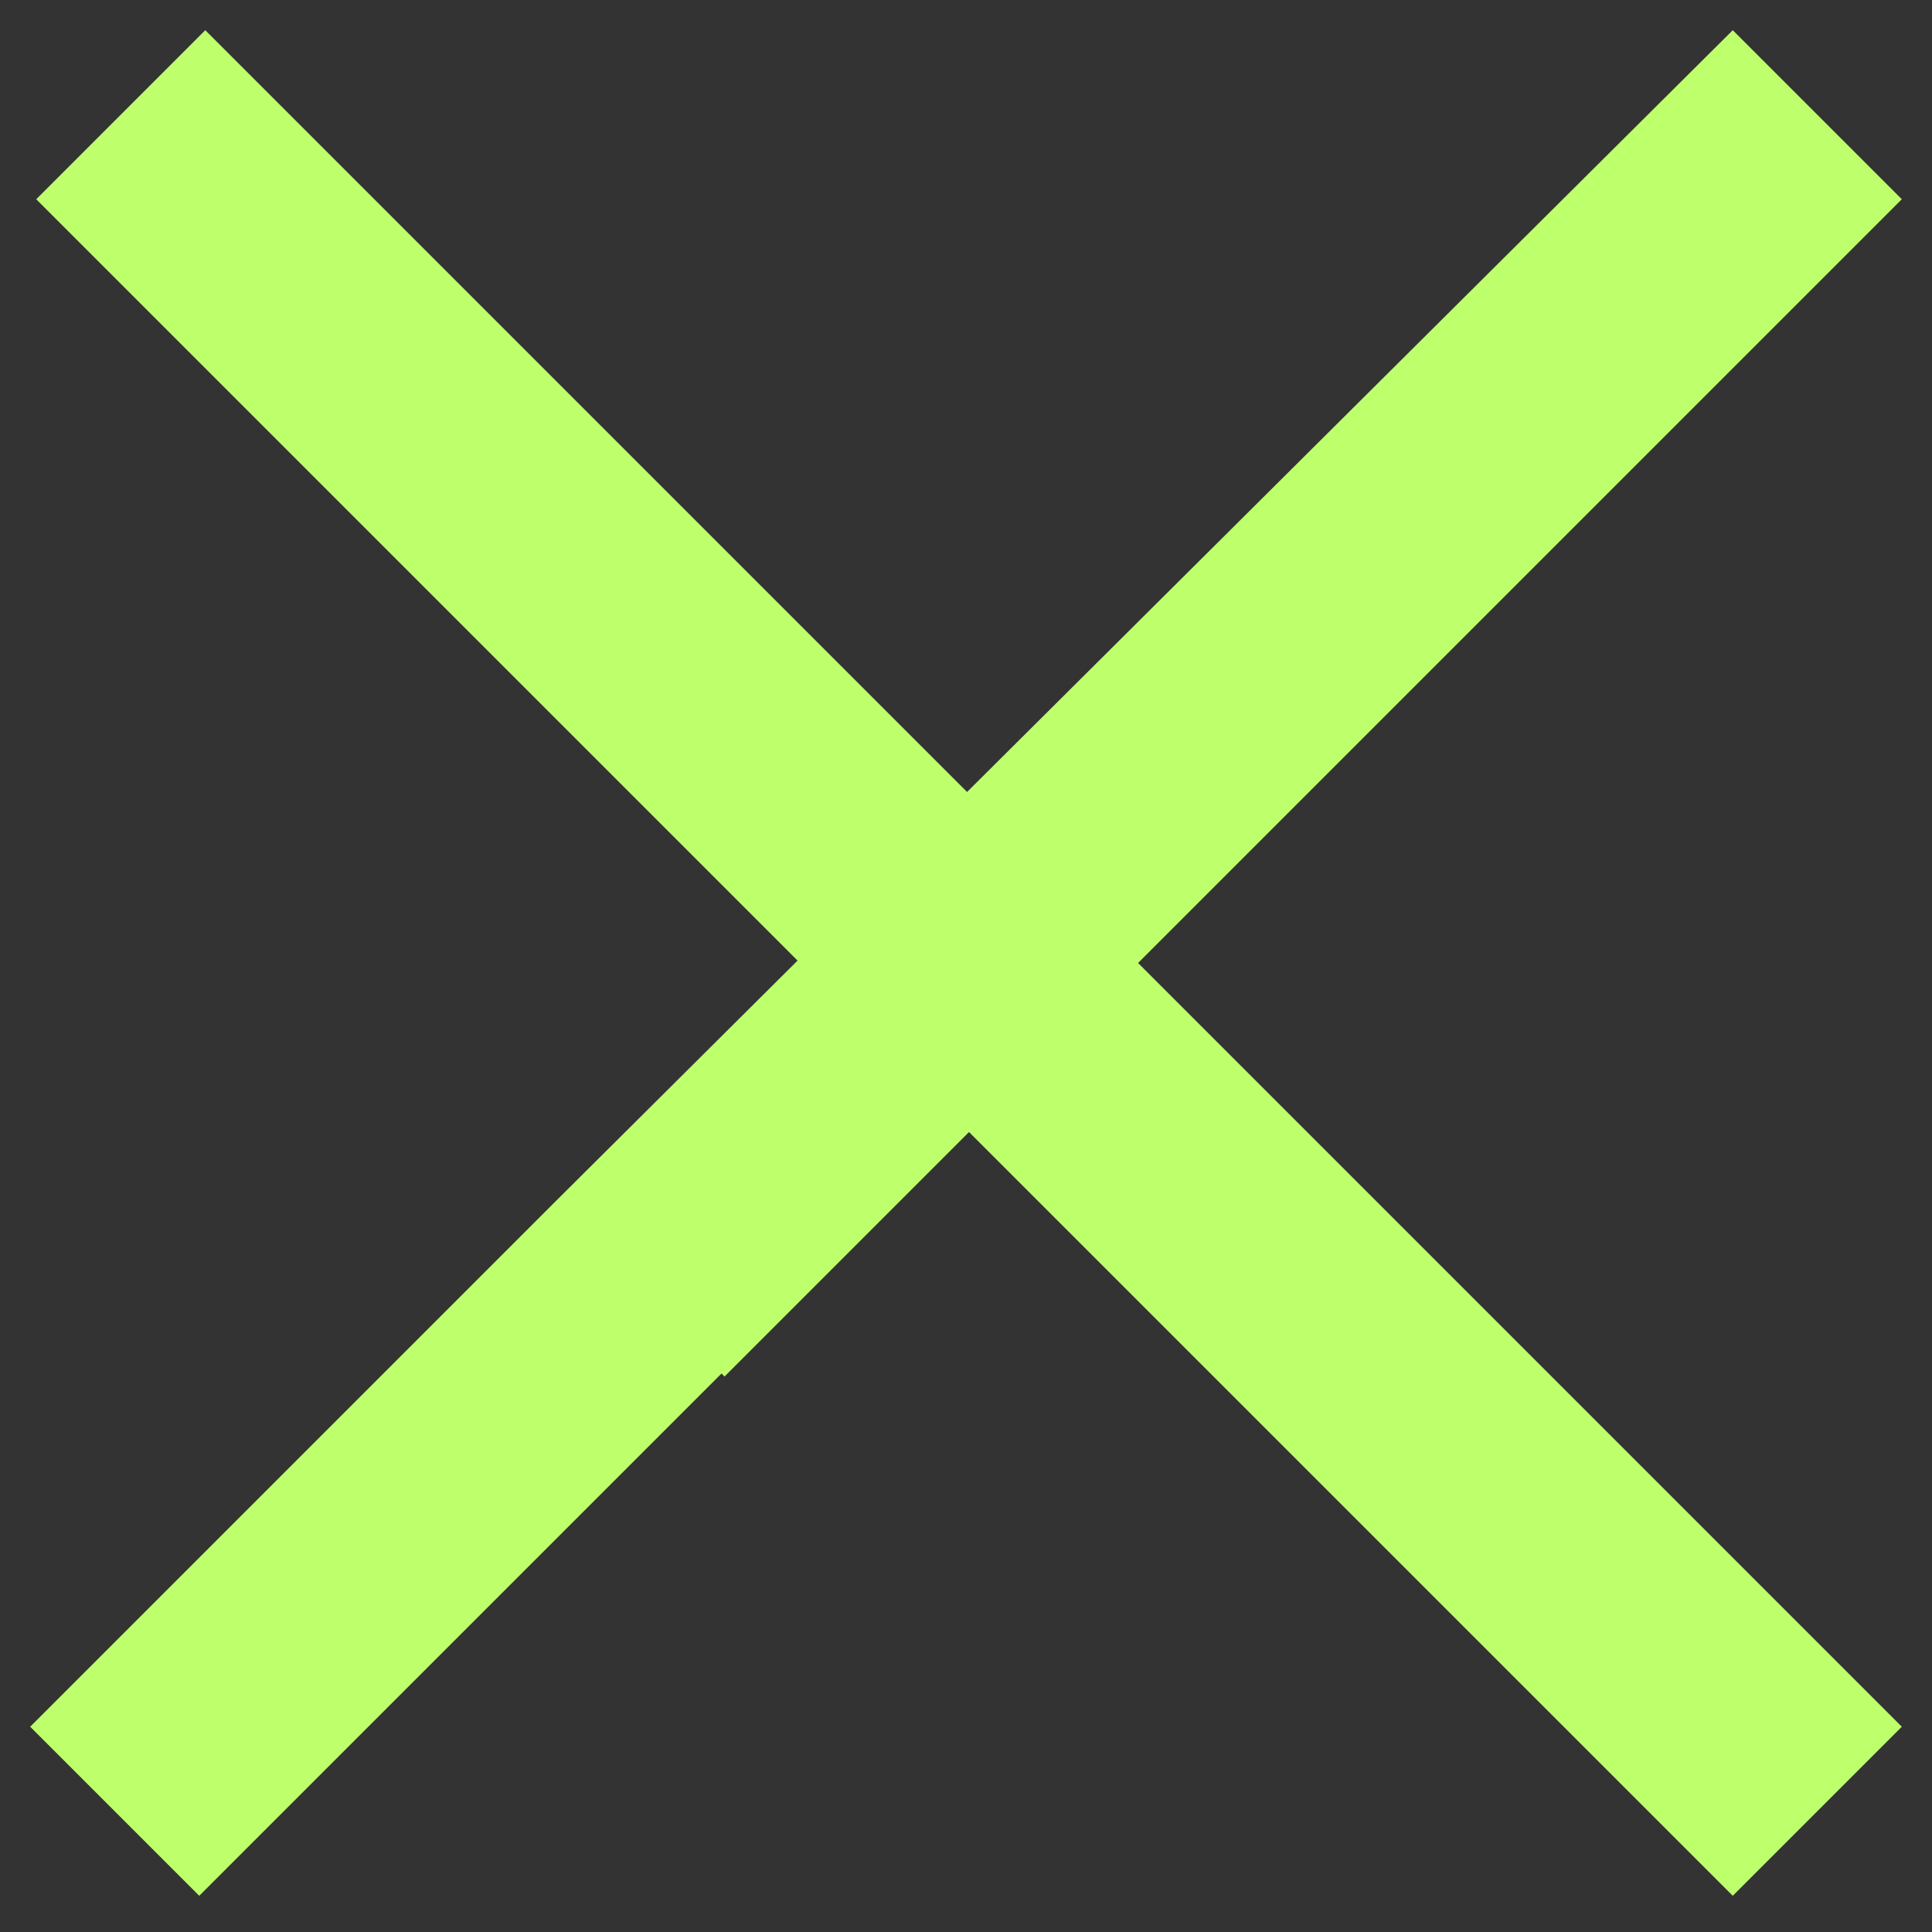 <svg width="16" height="16" viewBox="0 0 16 16" fill="none" xmlns="http://www.w3.org/2000/svg">
<rect x="0" y="0" width="16" height="16" fill="#333333" stroke="none"/>
<path d="M1.65 15.7L0.25 14.3L4.6 9.95L6 11.35L1.65 15.7ZM4.65 6L0.3 1.65L1.7 0.25L6.05 4.6L4.65 6ZM6 11.4L4.6 9.95L14.35 0.25L15.75 1.65L6 11.4ZM14.35 15.7L4.65 6L6.05 4.6L15.75 14.3L14.35 15.7Z" fill="#BEFF6C"/>
</svg>
